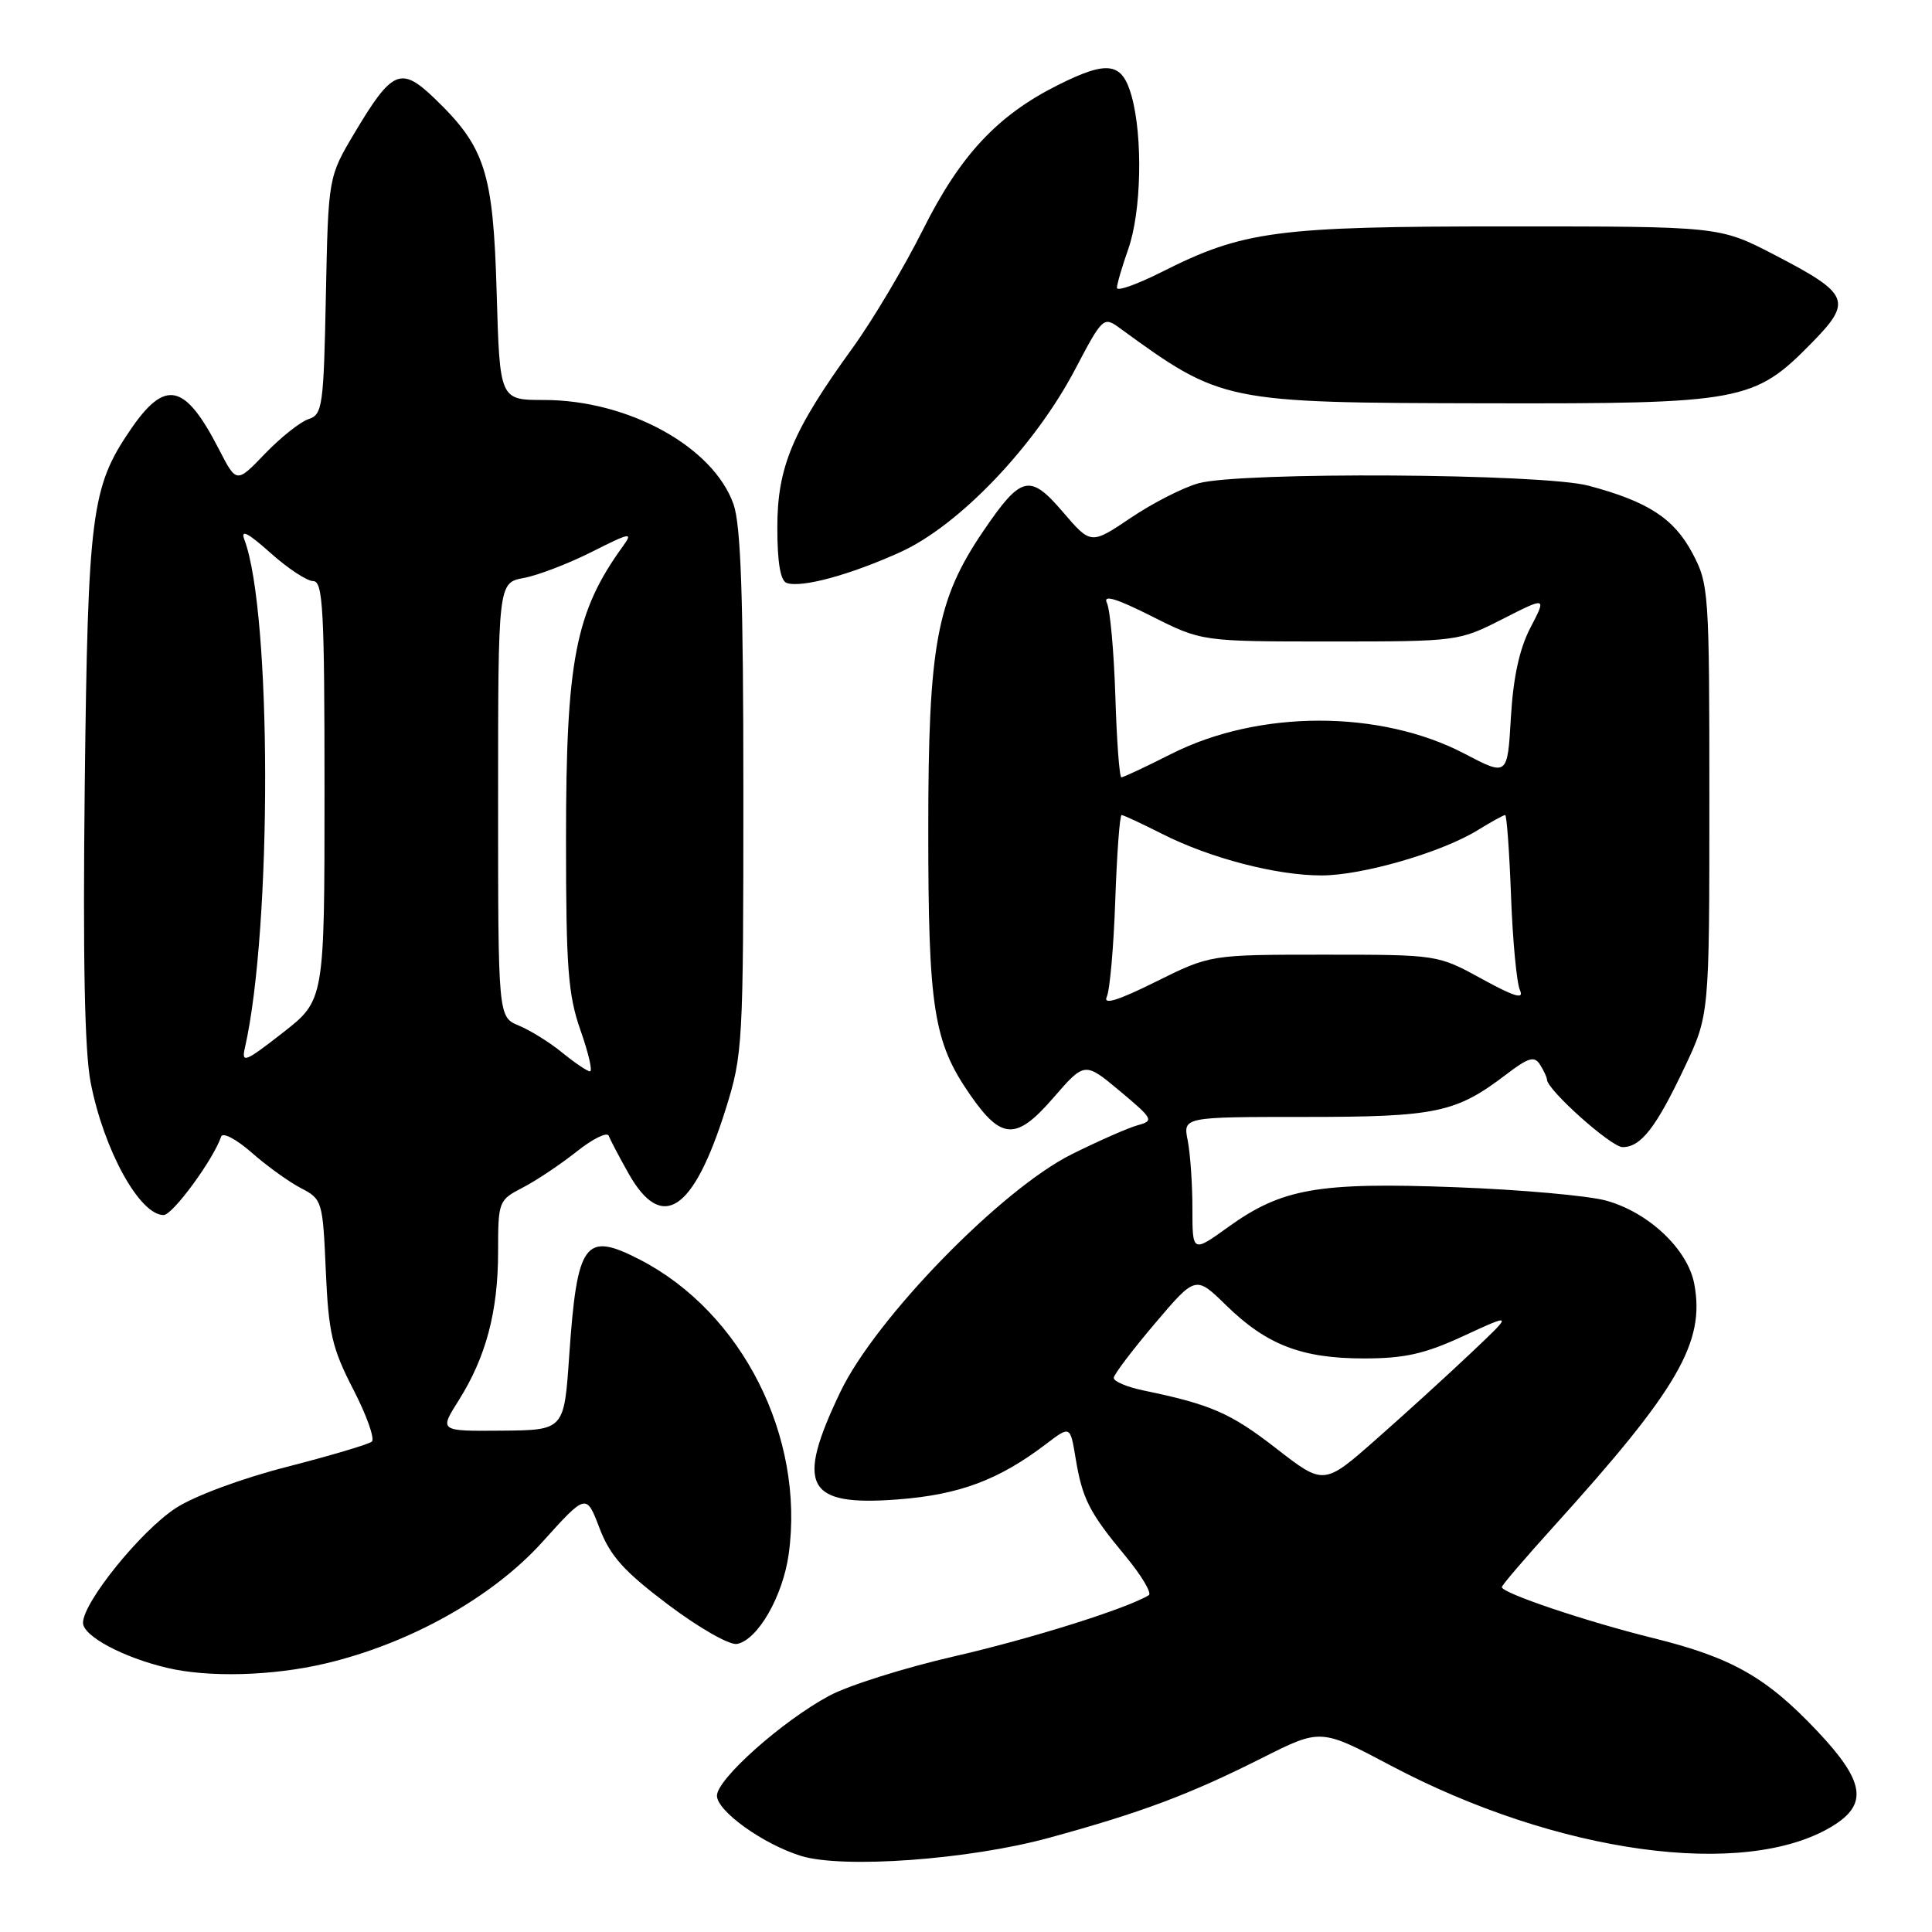 <?xml version="1.0" encoding="UTF-8" standalone="no"?>
<!DOCTYPE svg PUBLIC "-//W3C//DTD SVG 1.1//EN" "http://www.w3.org/Graphics/SVG/1.1/DTD/svg11.dtd" >
<svg xmlns="http://www.w3.org/2000/svg" xmlns:xlink="http://www.w3.org/1999/xlink" version="1.1" viewBox="0 0 256 256">
 <g >
 <path fill="currentColor"
d=" M 139.00 243.52 C 151.20 240.19 157.65 237.77 167.25 232.93 C 175.00 229.03 175.00 229.03 184.25 233.93 C 206.31 245.61 231.18 249.04 242.78 241.99 C 247.58 239.07 247.10 236.04 240.76 229.34 C 234.01 222.20 229.44 219.62 219.00 217.04 C 210.19 214.86 199.00 211.09 199.00 210.30 C 199.00 210.05 202.13 206.40 205.95 202.18 C 222.38 184.02 225.95 177.86 224.50 170.13 C 223.64 165.54 218.45 160.64 212.83 159.09 C 210.45 158.43 201.45 157.63 192.83 157.31 C 174.66 156.63 169.87 157.47 162.77 162.57 C 158.00 166.00 158.00 166.00 158.00 160.12 C 158.00 156.89 157.72 152.84 157.38 151.13 C 156.75 148.00 156.75 148.00 172.91 148.00 C 190.32 148.00 192.92 147.45 199.58 142.37 C 202.53 140.12 203.32 139.89 204.06 141.07 C 204.56 141.86 204.98 142.75 204.98 143.05 C 205.02 144.43 213.49 152.00 215.00 152.00 C 217.43 152.00 219.43 149.42 223.19 141.48 C 226.50 134.50 226.50 134.50 226.50 106.00 C 226.50 78.32 226.43 77.38 224.24 73.27 C 221.79 68.68 218.35 66.45 210.50 64.36 C 204.41 62.73 164.39 62.49 158.80 64.04 C 156.77 64.60 152.73 66.66 149.83 68.62 C 144.55 72.17 144.55 72.17 140.83 67.83 C 136.44 62.71 135.31 62.99 130.26 70.42 C 124.10 79.50 123.00 85.49 123.00 109.95 C 123.00 133.62 123.70 138.08 128.55 145.07 C 132.70 151.06 134.66 151.14 139.57 145.47 C 143.73 140.68 143.73 140.68 148.40 144.58 C 152.79 148.25 152.93 148.51 150.78 149.09 C 149.53 149.43 145.57 151.17 142.00 152.95 C 132.62 157.64 116.04 174.68 111.37 184.40 C 105.36 196.94 106.79 199.62 119.00 198.68 C 127.16 198.05 132.36 196.10 138.65 191.31 C 141.81 188.91 141.81 188.91 142.52 193.20 C 143.42 198.62 144.31 200.38 149.13 206.19 C 151.26 208.76 152.65 211.10 152.22 211.37 C 149.36 213.13 136.69 217.12 126.50 219.46 C 119.90 220.97 112.42 223.33 109.89 224.69 C 103.65 228.04 95.00 235.74 95.00 237.94 C 95.00 239.98 101.15 244.38 106.14 245.92 C 111.71 247.63 128.41 246.42 139.00 243.52 Z  M 43.00 220.45 C 54.22 217.83 65.23 211.68 71.87 204.32 C 77.68 197.88 77.68 197.88 79.44 202.49 C 80.86 206.19 82.66 208.20 88.55 212.64 C 92.63 215.71 96.68 218.02 97.66 217.83 C 100.41 217.30 103.74 211.50 104.51 205.91 C 106.65 190.36 98.32 173.89 84.79 166.91 C 77.48 163.14 76.47 164.52 75.42 179.68 C 74.75 189.50 74.75 189.50 66.47 189.57 C 58.20 189.64 58.20 189.64 60.77 185.57 C 64.39 179.84 66.00 173.78 66.00 165.87 C 66.00 159.19 66.07 159.02 69.25 157.37 C 71.04 156.45 74.25 154.30 76.40 152.60 C 78.54 150.89 80.46 149.95 80.66 150.50 C 80.87 151.05 82.05 153.30 83.29 155.50 C 87.72 163.33 91.88 160.57 96.15 146.99 C 98.43 139.73 98.50 138.43 98.50 105.00 C 98.50 79.09 98.17 69.58 97.19 66.80 C 94.49 59.18 83.24 53.00 72.07 53.00 C 66.22 53.00 66.22 53.00 65.81 38.75 C 65.35 22.78 64.30 19.50 57.56 13.02 C 53.12 8.76 51.96 9.26 47.00 17.58 C 43.50 23.45 43.50 23.45 43.18 39.18 C 42.89 53.81 42.73 54.95 40.89 55.53 C 39.81 55.88 37.21 57.94 35.13 60.10 C 31.34 64.05 31.34 64.05 29.02 59.55 C 24.49 50.73 21.89 50.17 17.24 57.01 C 12.10 64.56 11.65 68.08 11.23 104.00 C 10.97 127.04 11.21 139.37 12.02 143.48 C 13.77 152.41 18.50 161.00 21.68 161.00 C 22.88 161.00 28.29 153.62 29.30 150.61 C 29.50 149.99 31.30 150.93 33.35 152.73 C 35.37 154.51 38.32 156.63 39.89 157.44 C 42.69 158.89 42.77 159.16 43.17 168.38 C 43.53 176.63 44.00 178.65 46.81 184.10 C 48.59 187.54 49.69 190.66 49.27 191.02 C 48.85 191.38 43.79 192.88 38.04 194.36 C 32.08 195.88 25.74 198.23 23.31 199.82 C 18.68 202.82 11.00 212.32 11.00 215.03 C 11.00 216.78 16.30 219.62 22.15 221.00 C 27.62 222.30 36.06 222.07 43.00 220.45 Z  M 119.32 73.15 C 127.07 69.63 137.09 59.16 142.45 48.96 C 146.08 42.05 146.23 41.91 148.34 43.45 C 161.91 53.33 162.12 53.37 197.00 53.44 C 230.83 53.51 232.43 53.21 240.03 45.47 C 245.51 39.89 245.12 38.95 235.09 33.75 C 227.86 30.00 227.86 30.00 199.82 30.00 C 169.04 30.00 164.76 30.57 153.83 36.09 C 150.62 37.70 148.00 38.63 148.00 38.14 C 148.00 37.65 148.68 35.34 149.50 33.00 C 151.24 28.08 151.45 18.18 149.95 12.75 C 148.70 8.25 146.81 7.95 140.22 11.25 C 132.19 15.26 127.25 20.54 122.32 30.39 C 119.81 35.40 115.60 42.48 112.96 46.12 C 105.01 57.10 103.00 61.89 103.00 69.88 C 103.00 74.55 103.41 76.97 104.25 77.25 C 106.25 77.92 112.64 76.18 119.32 73.15 Z  M 169.11 191.93 C 163.07 187.23 160.44 186.09 151.50 184.24 C 149.30 183.78 147.53 183.03 147.58 182.56 C 147.62 182.09 150.08 178.85 153.04 175.36 C 158.43 169.01 158.43 169.01 162.47 172.96 C 167.83 178.20 172.48 180.00 180.72 180.00 C 186.14 180.00 188.80 179.40 194.00 176.99 C 200.50 173.99 200.50 173.99 194.94 179.25 C 191.89 182.14 186.25 187.28 182.40 190.67 C 175.42 196.83 175.42 196.83 169.11 191.93 Z  M 146.65 132.09 C 147.06 131.22 147.57 125.44 147.78 119.25 C 148.00 113.06 148.37 108.00 148.62 108.00 C 148.87 108.00 151.29 109.13 154.02 110.51 C 160.34 113.71 169.12 116.00 175.10 116.00 C 180.50 116.00 190.99 112.96 195.77 110.02 C 197.57 108.91 199.22 108.00 199.44 108.00 C 199.65 108.00 200.00 112.84 200.22 118.75 C 200.44 124.66 200.97 130.27 201.40 131.20 C 201.98 132.47 200.69 132.09 196.34 129.70 C 190.50 126.50 190.50 126.50 175.44 126.50 C 160.37 126.50 160.37 126.50 153.14 130.09 C 148.13 132.58 146.14 133.19 146.65 132.09 Z  M 147.79 92.25 C 147.60 86.34 147.10 80.78 146.67 79.89 C 146.12 78.76 147.86 79.27 152.57 81.64 C 159.24 85.00 159.24 85.00 176.25 85.00 C 193.12 85.00 193.30 84.98 199.09 82.03 C 204.93 79.06 204.93 79.06 202.79 83.17 C 201.33 85.97 200.51 89.76 200.20 95.07 C 199.75 102.85 199.75 102.85 194.08 99.88 C 182.92 94.03 166.83 94.03 155.24 99.88 C 151.84 101.60 148.85 103.00 148.59 103.00 C 148.33 103.00 147.97 98.16 147.79 92.25 Z  M 74.51 139.49 C 72.87 138.14 70.28 136.53 68.76 135.90 C 66.00 134.76 66.00 134.76 66.00 105.99 C 66.00 77.22 66.00 77.22 69.42 76.58 C 71.30 76.23 75.36 74.67 78.45 73.11 C 83.54 70.54 83.92 70.48 82.53 72.39 C 76.23 81.11 75.00 87.47 75.00 111.24 C 75.00 128.23 75.27 131.83 76.92 136.52 C 77.98 139.54 78.55 141.98 78.17 141.96 C 77.80 141.94 76.16 140.83 74.51 139.49 Z  M 32.45 138.84 C 36.06 122.99 36.02 81.14 32.38 71.50 C 31.85 70.08 32.84 70.59 35.82 73.25 C 38.12 75.31 40.68 77.00 41.50 77.00 C 42.80 77.00 43.00 80.78 43.00 104.76 C 43.00 132.53 43.00 132.53 37.46 136.85 C 32.49 140.73 31.97 140.94 32.45 138.84 Z "/>
</g>
</svg>
